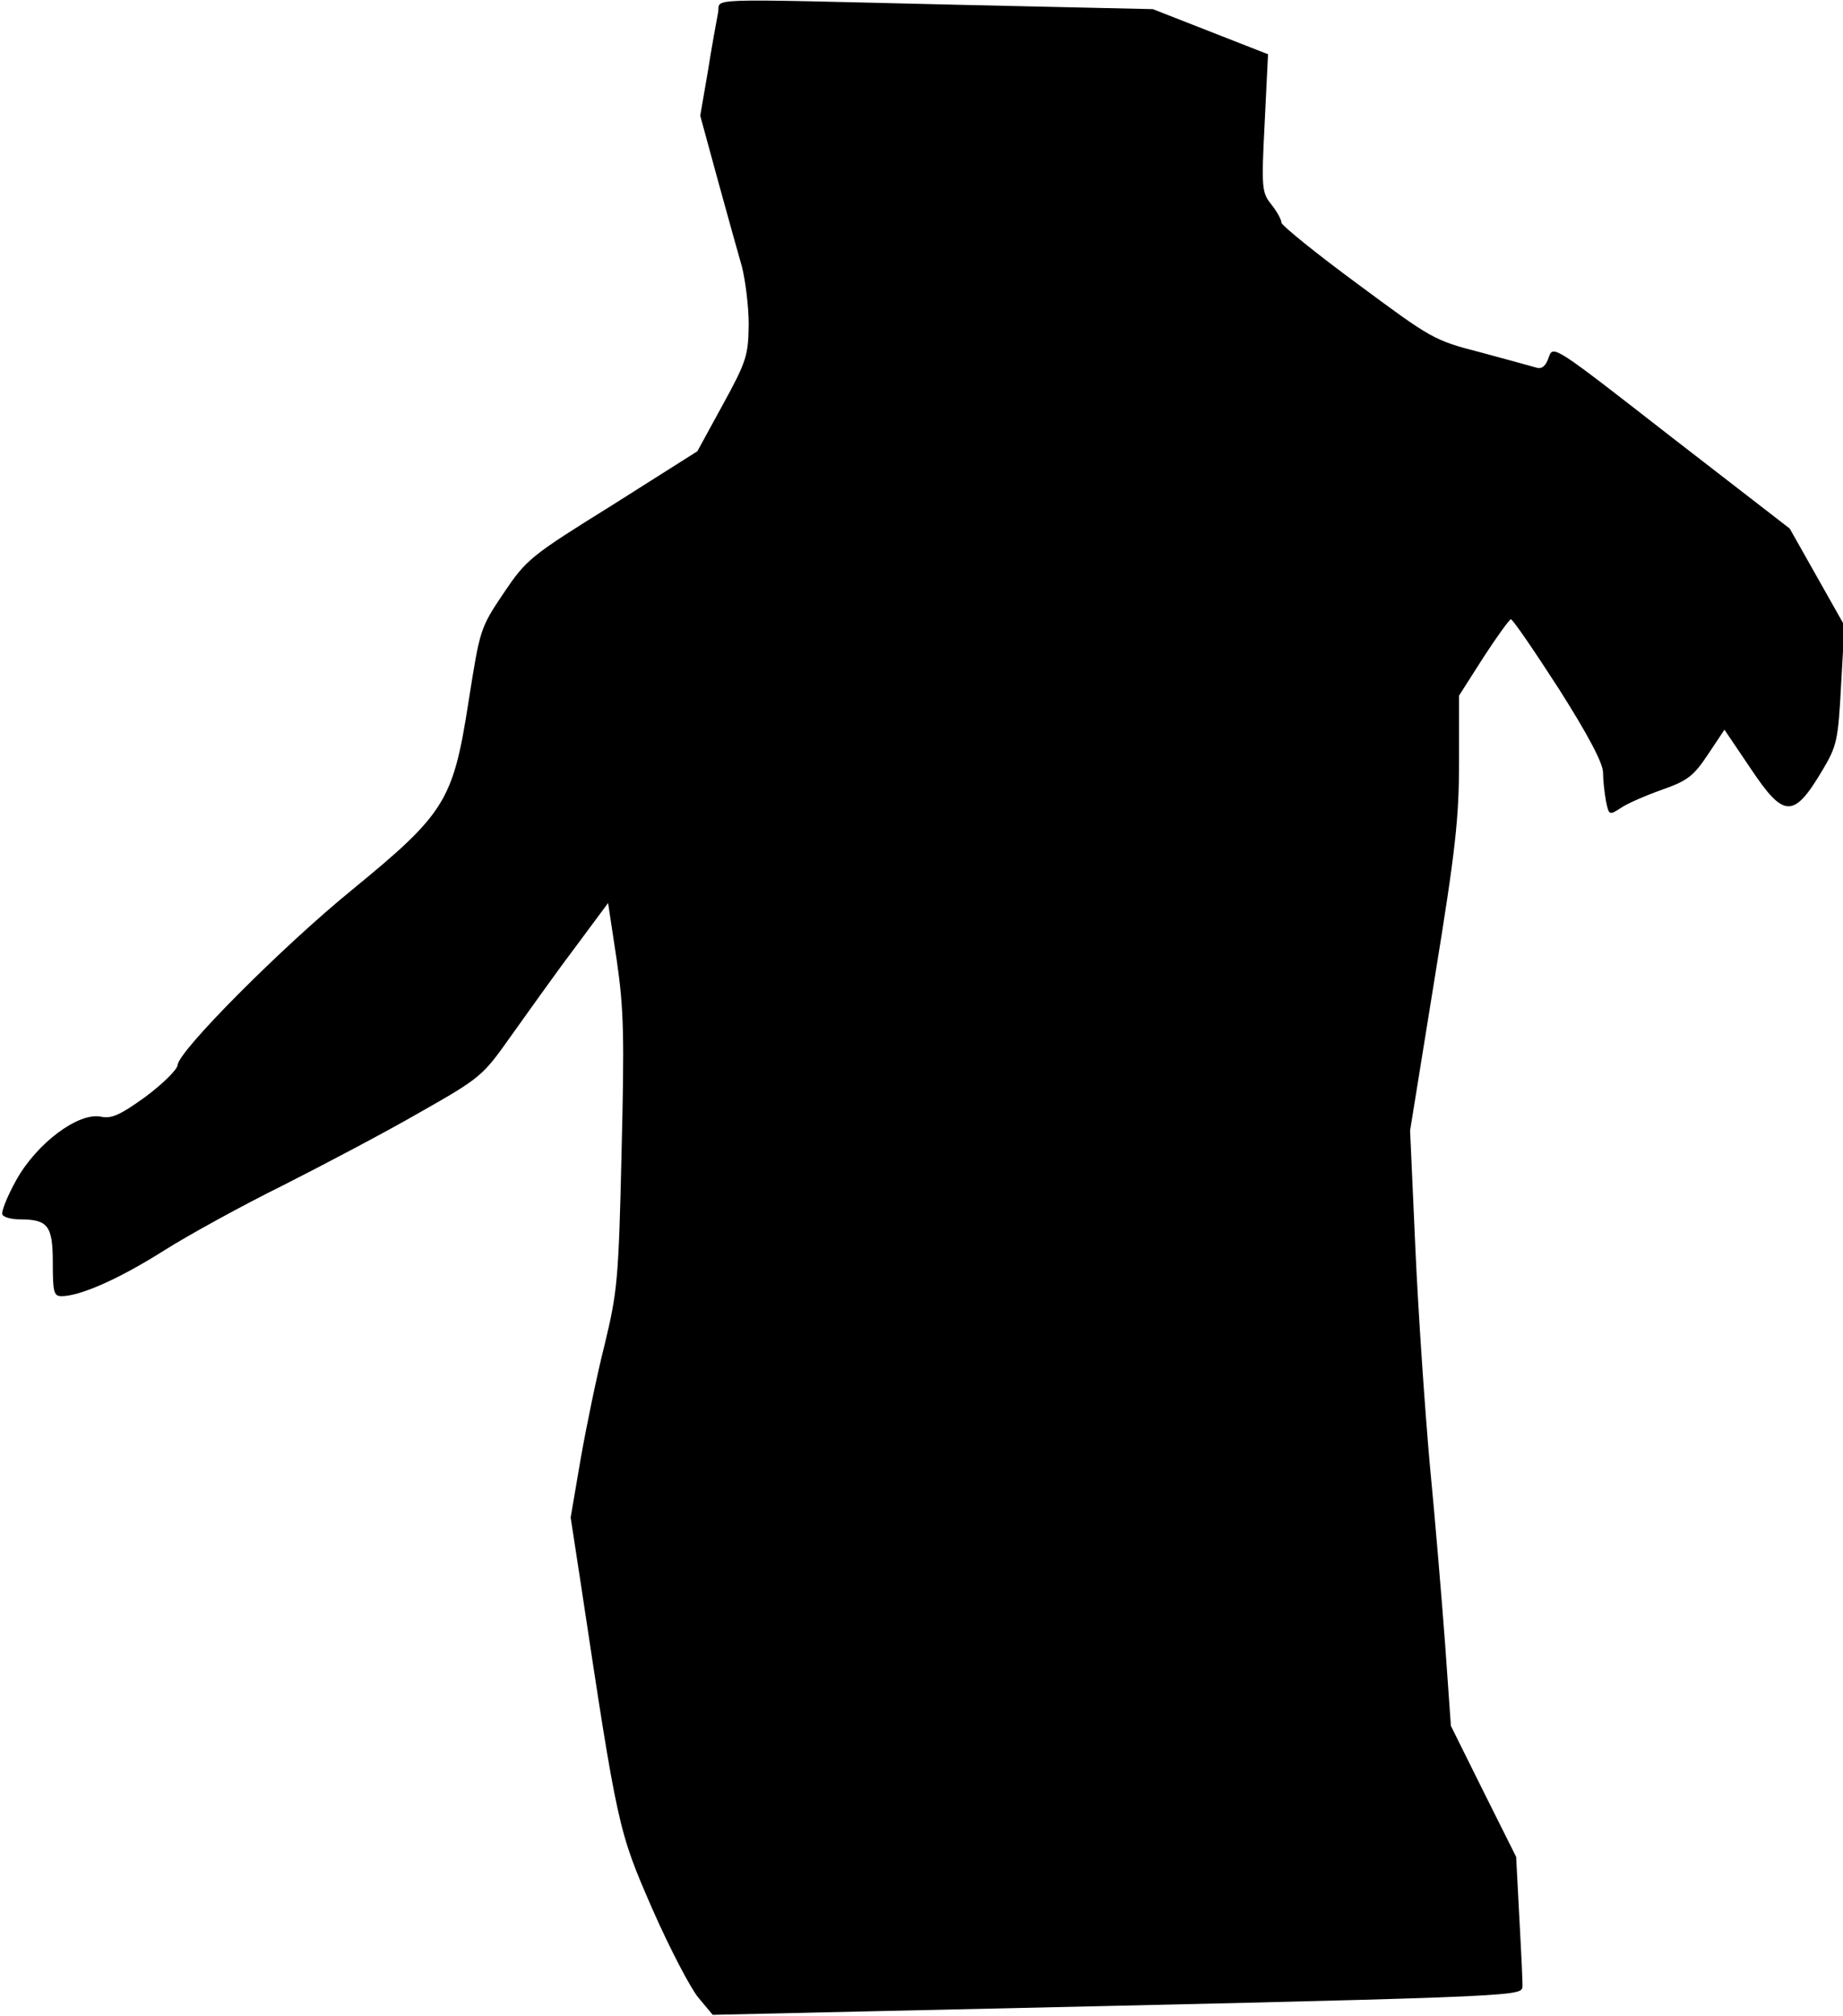 <?xml version="1.0" standalone="no"?>
<!DOCTYPE svg PUBLIC "-//W3C//DTD SVG 20010904//EN"
 "http://www.w3.org/TR/2001/REC-SVG-20010904/DTD/svg10.dtd">
<svg version="1.0" xmlns="http://www.w3.org/2000/svg"
 width="384pt" height="420pt" viewBox="0 0 384 420"
 preserveAspectRatio="xMidYMid meet">
<g transform="translate(0,420) scale(0.1,-0.1)"
fill="#000000" stroke="none">
<path fill="#000000" stroke="none" d="M1496 4173 c-3 -16 -13 -70 -21 -121
l-16 -93 36 -132 c20 -73 43 -155 51 -183 7 -28 14 -82 14 -120 -1 -64 -4 -76
-54 -167 l-53 -97 -177 -112 c-172 -107 -179 -113 -227 -184 -49 -73 -49 -75
-73 -227 -32 -206 -49 -232 -243 -391 -146 -119 -363 -337 -363 -365 -1 -9
-30 -38 -66 -65 -54 -39 -72 -47 -94 -42 -47 9 -133 -55 -176 -132 -19 -34
-32 -67 -29 -72 3 -6 20 -10 36 -10 59 0 69 -13 69 -90 0 -61 2 -70 18 -70 39
0 120 36 212 94 52 33 165 95 250 137 85 43 214 111 285 152 127 72 131 76
189 158 33 46 91 128 131 181 l72 97 18 -119 c15 -104 16 -159 10 -403 -6
-264 -9 -289 -35 -397 -16 -63 -38 -170 -50 -238 l-21 -123 21 -137 c77 -511
78 -515 149 -678 36 -82 80 -166 96 -185 l30 -36 355 8 c1311 29 1328 30 1332
49 1 3 -2 65 -6 138 l-7 134 -68 136 -68 137 -12 170 c-7 94 -21 262 -32 375
-10 113 -24 315 -30 450 l-11 245 51 316 c44 270 51 335 51 453 l0 137 51 80
c28 43 54 79 57 79 4 0 49 -66 100 -145 61 -96 92 -155 92 -174 0 -16 3 -42 6
-59 6 -30 7 -31 31 -15 13 9 52 26 86 38 54 19 66 29 96 74 l34 51 54 -80 c70
-105 90 -106 151 -3 29 49 32 61 38 176 l7 124 -57 101 -57 101 -247 191
c-244 190 -246 192 -255 166 -6 -18 -14 -25 -25 -22 -10 3 -62 17 -117 32 -98
25 -103 29 -257 143 -87 64 -157 121 -158 127 0 6 -9 23 -21 38 -20 25 -21 34
-14 170 l7 143 -120 47 -120 47 -403 9 c-555 13 -496 15 -503 -17z"/>
</g>
</svg>
